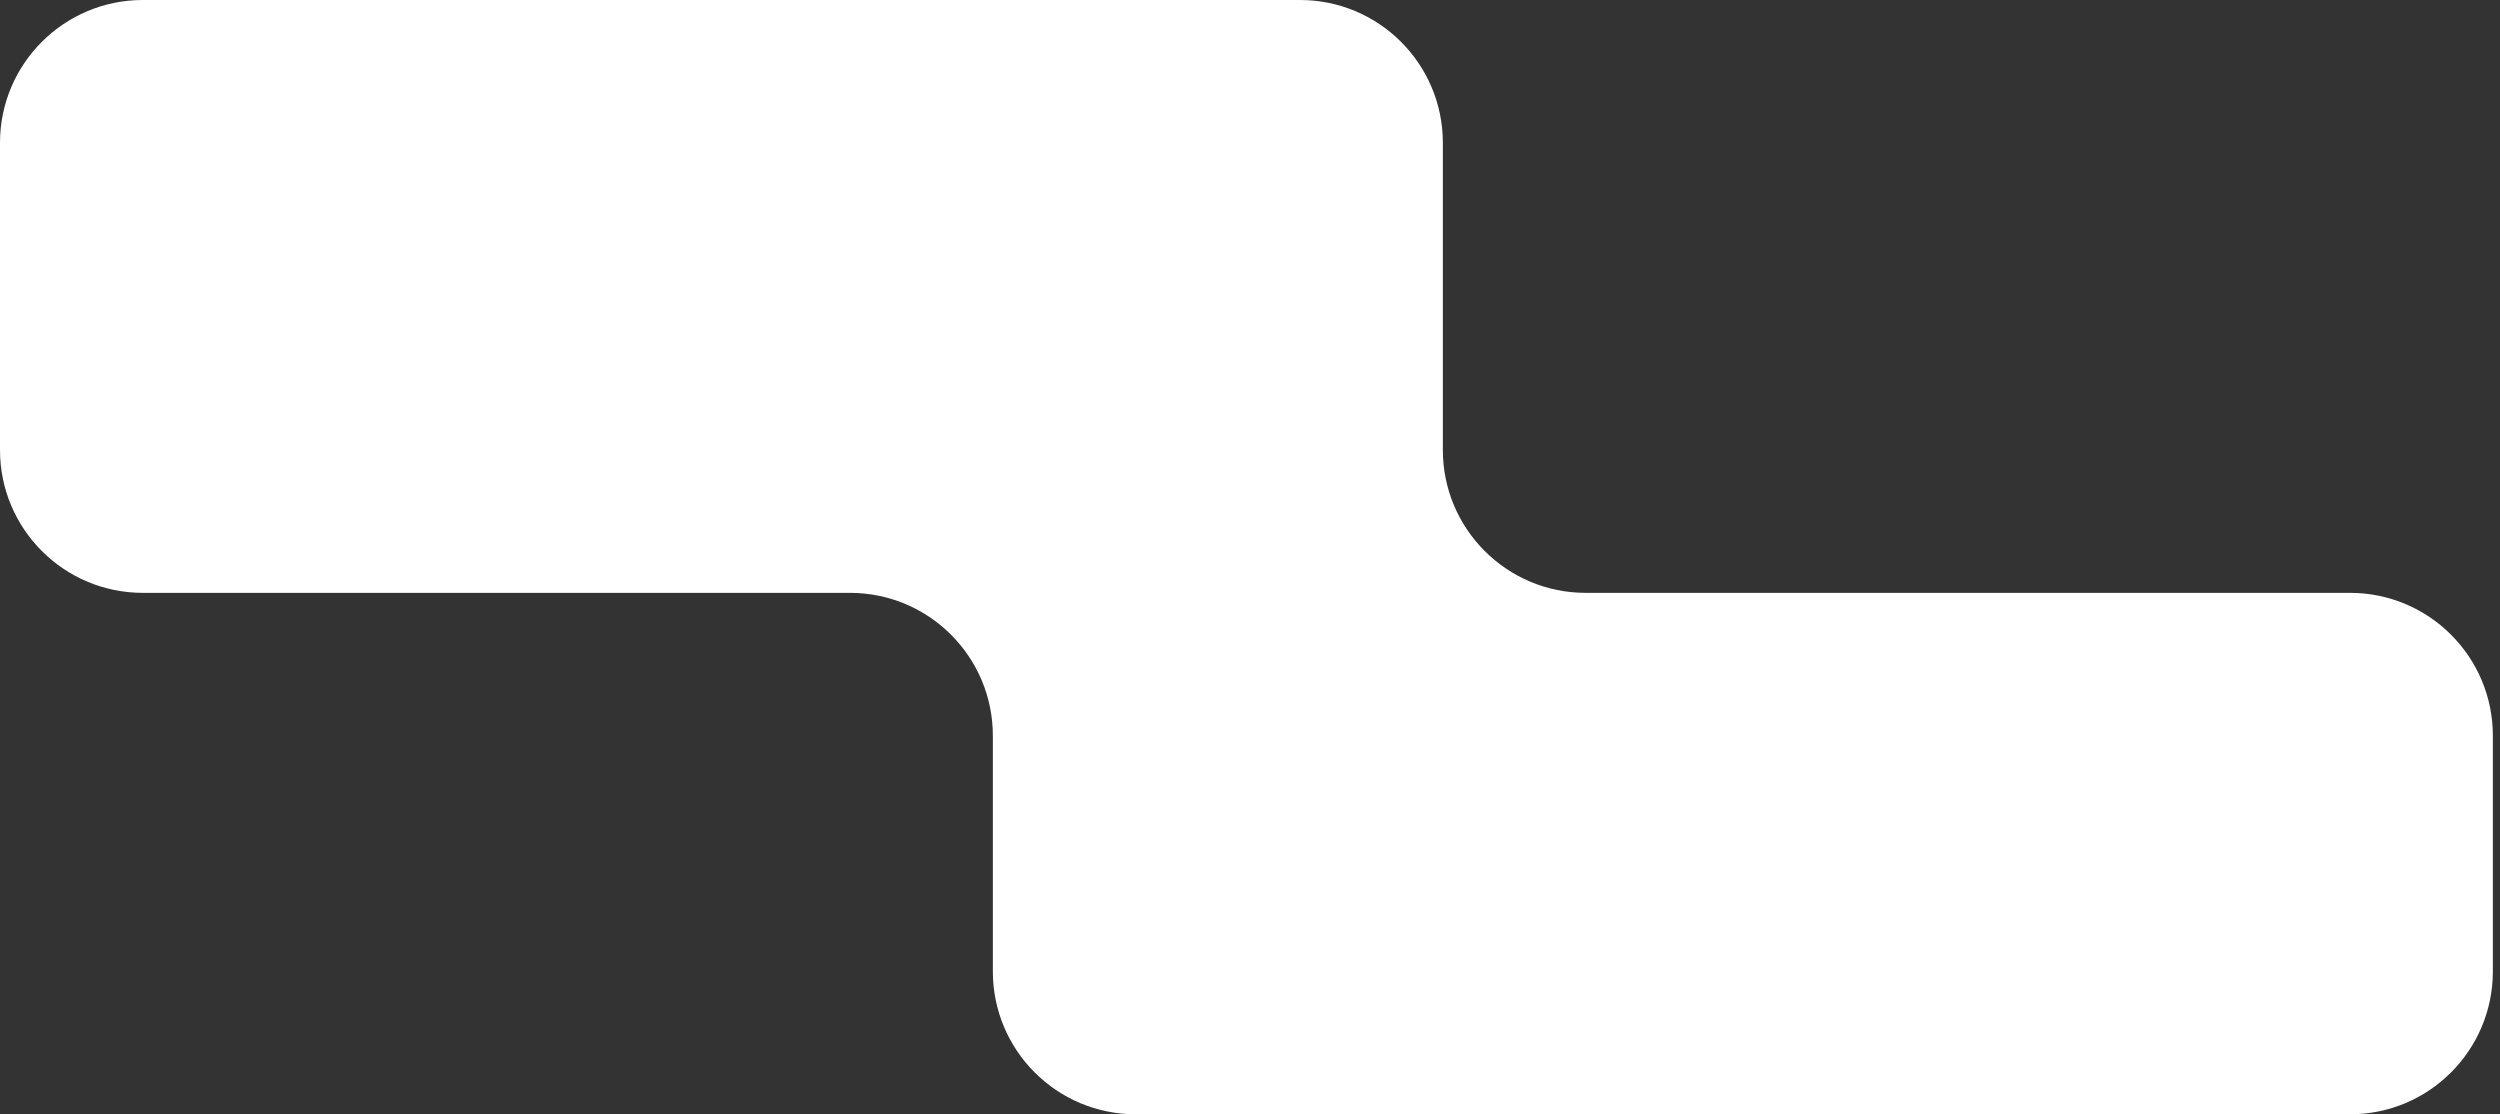 <svg width="175" height="78" viewBox="0 0 175 78" fill="none" xmlns="http://www.w3.org/2000/svg">
<rect x="0" y="0" width="175" height="78" fill="#333333" stroke="none"/>
<path d="M69.5 68V51.5C69.5 45.977 65.023 41.5 59.5 41.5H10C4.477 41.5 0 37.023 0 31.5V10C0 4.477 4.477 0 10 0H91C96.523 0 101 4.477 101 10V31.5C101 37.023 105.477 41.5 111 41.5H164.5C170.023 41.5 174.5 45.977 174.5 51.5V68C174.5 73.523 170.023 78 164.5 78H79.5C73.977 78 69.5 73.523 69.5 68Z" fill="white"/>
</svg>
